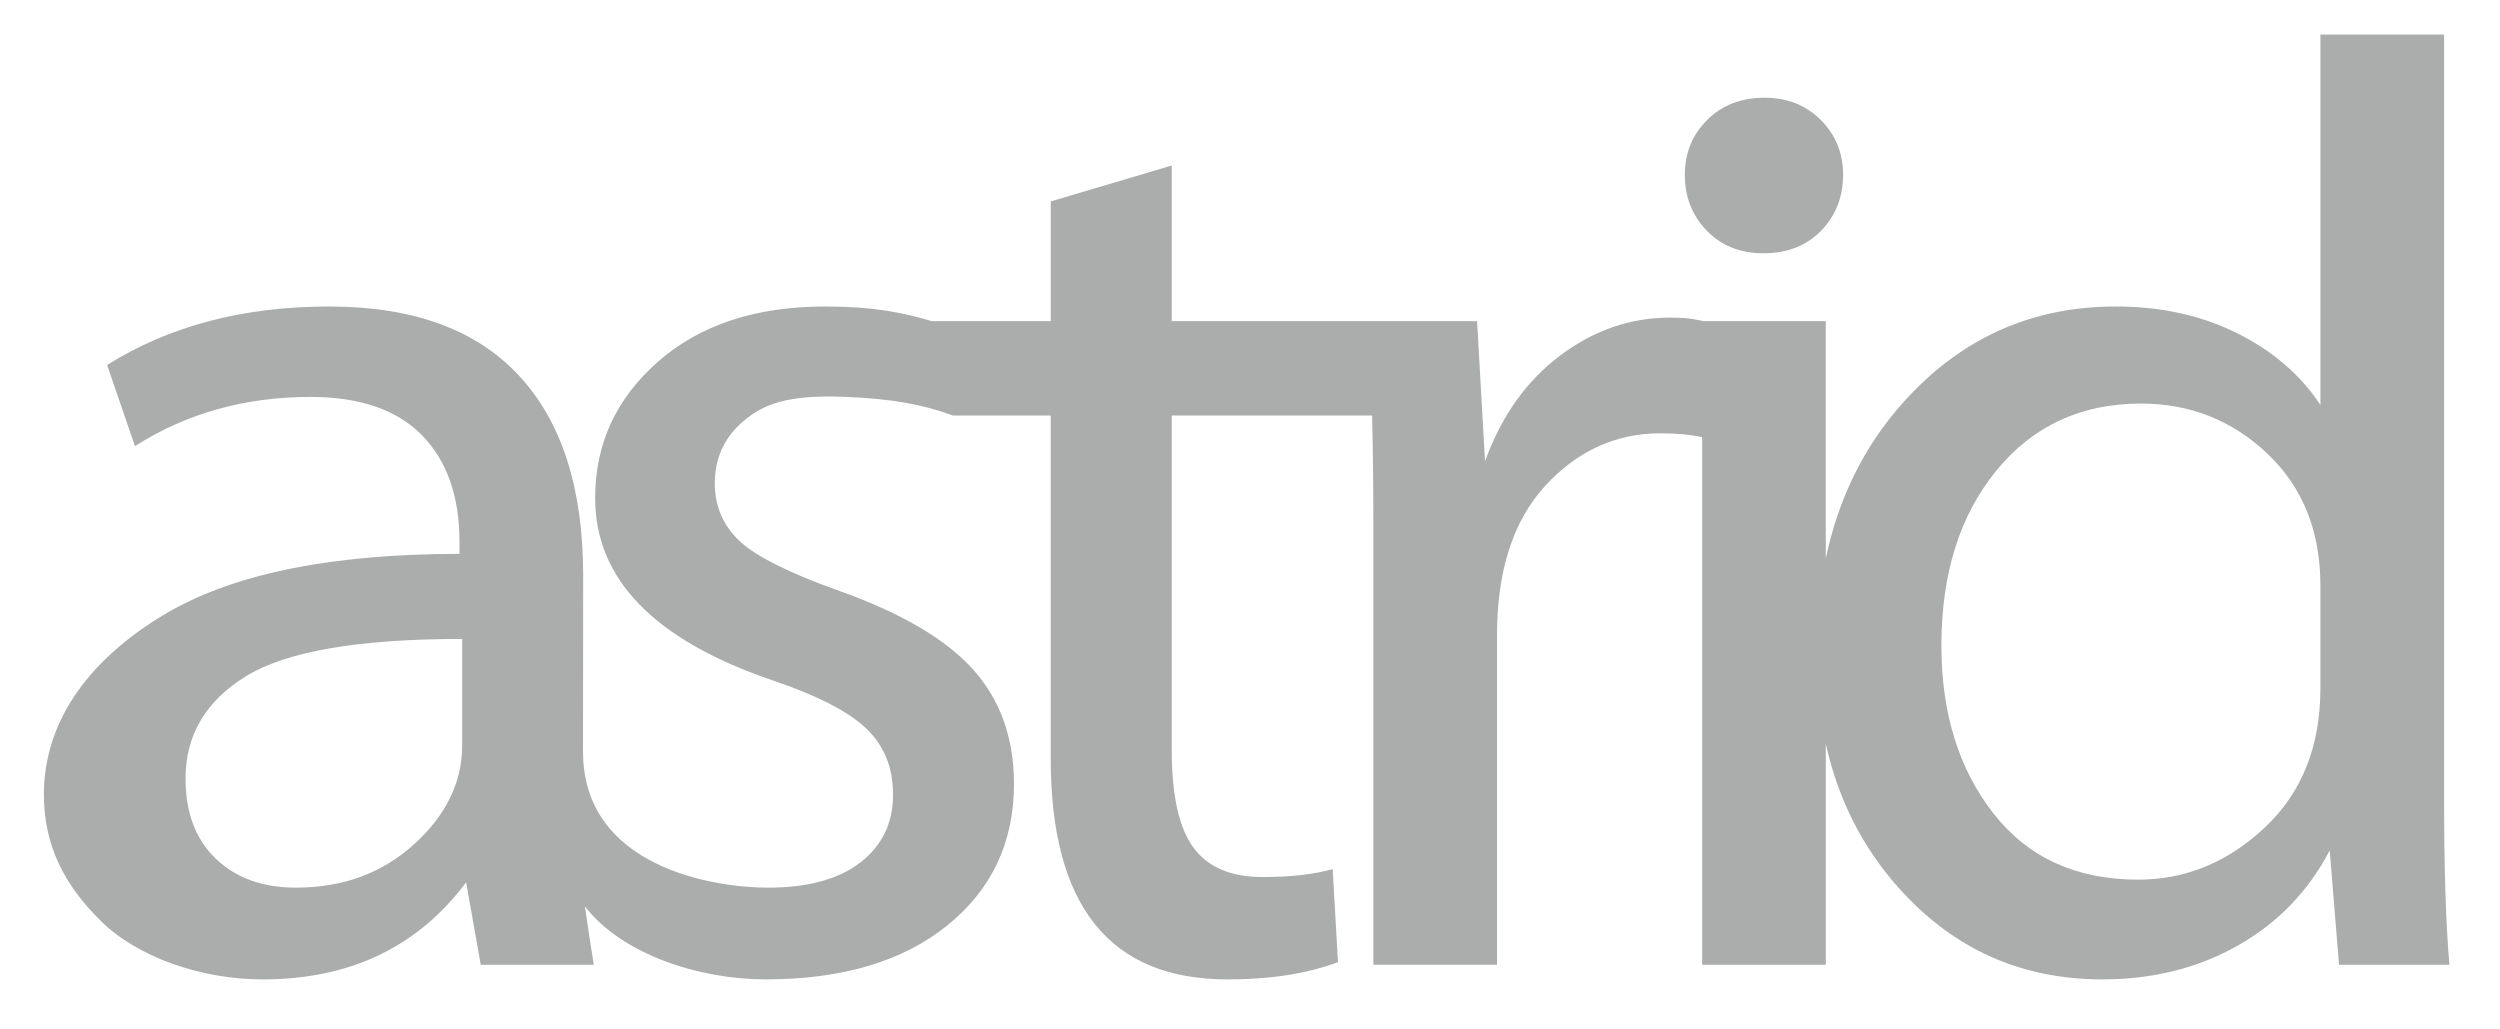 <?xml version="1.0" encoding="utf-8"?>
<!-- Generator: Adobe Illustrator 16.2.1, SVG Export Plug-In . SVG Version: 6.00 Build 0)  -->
<!DOCTYPE svg PUBLIC "-//W3C//DTD SVG 1.1//EN" "http://www.w3.org/Graphics/SVG/1.1/DTD/svg11.dtd">
<svg version="1.1" id="Lager_1" xmlns="http://www.w3.org/2000/svg" xmlns:xlink="http://www.w3.org/1999/xlink" x="0px" y="0px"
	 width="170px" height="70px" viewBox="0 0 170 70" style="enable-background:new 0 0 170 70;" xml:space="preserve">
<path style="fill:#ABADAD;" d="M116.061,15.687c-0.994-1.024-1.493-2.291-1.493-3.798c0-1.476,0.505-2.72,1.515-3.729
	c1.011-1.01,2.314-1.515,3.913-1.515c1.536,0,2.81,0.505,3.819,1.515c1.011,1.01,1.516,2.253,1.516,3.729
	c0,1.507-0.499,2.774-1.493,3.798c-0.995,1.025-2.307,1.537-3.934,1.537C118.336,17.224,117.056,16.712,116.061,15.687z
	 M39.645,51.095c-0.006,7.837,8.807,9.265,12.581,9.265c2.714,0,4.806-0.573,6.286-1.719c1.476-1.144,2.215-2.682,2.215-4.612
	c0-1.838-0.609-3.338-1.831-4.498c-1.221-1.16-3.354-2.253-6.398-3.279c-8.02-2.742-12.028-6.873-12.028-12.389
	c0-3.677,1.424-6.767,4.273-9.269c2.848-2.501,6.637-3.753,11.371-3.753c3.326,0,5.266,0.42,7.249,0.994h8.087v-8.139l8.23-2.441
	v10.58h13.345h0.581h6.835l0.541,9.529c1.115-3.075,2.819-5.471,5.111-7.189c2.289-1.717,4.775-2.577,7.46-2.577
	c0.571,0,1.251,0,2.261,0.237h8.34v16.135c0.863-4.095,2.601-7.612,5.215-10.55c3.903-4.387,8.734-6.579,14.492-6.579
	c3.073,0,5.824,0.603,8.251,1.809c2.426,1.206,4.318,2.834,5.676,4.883V2.349h8.41v51.771c0,4.884,0.119,8.712,0.362,11.485h-7.506
	l-0.634-7.777c-1.446,2.773-3.525,4.928-6.239,6.465c-2.713,1.538-5.787,2.306-9.224,2.306c-5.546,0-10.173-2.087-13.881-6.262
	c-2.452-2.758-4.091-6.009-4.921-9.75v15.018h-8.41V29.723c-0.8-0.171-1.741-0.258-2.824-0.258c-3.045,0-5.659,1.191-7.845,3.572
	c-2.186,2.382-3.279,5.773-3.279,10.173v22.394h-8.409V35.764c0-2.743-0.029-5.244-0.085-7.506H79.68v22.788
	c0,3.045,0.489,5.238,1.467,6.579c0.981,1.342,2.542,2.012,4.681,2.012c1.959,0,3.557-0.181,4.793-0.543l0.362,6.33
	c-2.081,0.784-4.583,1.176-7.506,1.176c-8.019,0-12.028-5.002-12.028-15.01V28.257h-6.648c-2.066-0.758-4.037-1.125-7.259-1.267
	c-4.098-0.18-5.694,0.55-6.991,1.649c-1.296,1.102-1.944,2.51-1.944,4.229c0,1.538,0.55,2.834,1.65,3.888
	c1.1,1.056,3.382,2.201,6.85,3.438c4.221,1.507,7.249,3.293,9.087,5.357c1.839,2.065,2.757,4.651,2.757,7.755
	c0,3.979-1.515,7.188-4.542,9.63c-3.029,2.441-7.152,3.663-12.367,3.663c-4.405,0-9.718-1.653-12.265-4.963
	c0.074,0.565,0.508,3.465,0.6,3.969h-7.686l-0.995-5.607c-3.286,4.401-7.897,6.602-13.835,6.602c-4.16,0-8.484-1.498-10.985-3.956
	c-2.503-2.457-3.891-5.146-3.891-8.614c0-5.304,3.437-9.36,8.049-12.162c4.611-2.803,11.349-4.205,20.21-4.205v-0.815
	c0-3.104-0.852-5.523-2.555-7.257c-1.703-1.732-4.228-2.6-7.574-2.6c-4.461,0-8.439,1.115-11.937,3.345L7.282,24.82
	c4.22-2.652,9.253-3.979,15.102-3.979c5.697,0,9.999,1.567,12.908,4.703c2.909,3.135,4.363,7.656,4.363,13.563 M31.427,43.448
	c-7.054,0-11.953,0.846-14.695,2.533c-2.743,1.688-4.114,4.009-4.114,6.962c0,2.322,0.686,4.138,2.057,5.449
	c1.371,1.312,3.188,1.968,5.448,1.968c3.194,0,5.878-0.988,8.048-2.962c2.17-1.975,3.255-4.212,3.255-6.715V43.448z M157.788,39.832
	c0-3.708-1.199-6.699-3.597-8.976c-2.395-2.275-5.267-3.413-8.612-3.413c-4.069,0-7.348,1.522-9.833,4.566
	c-2.488,3.045-3.731,7.008-3.731,11.891c0,4.583,1.175,8.381,3.525,11.395c2.352,3.015,5.637,4.521,9.858,4.521
	c3.226,0,6.096-1.183,8.613-3.549c2.517-2.365,3.777-5.523,3.777-9.472V39.832z"/>
</svg>
